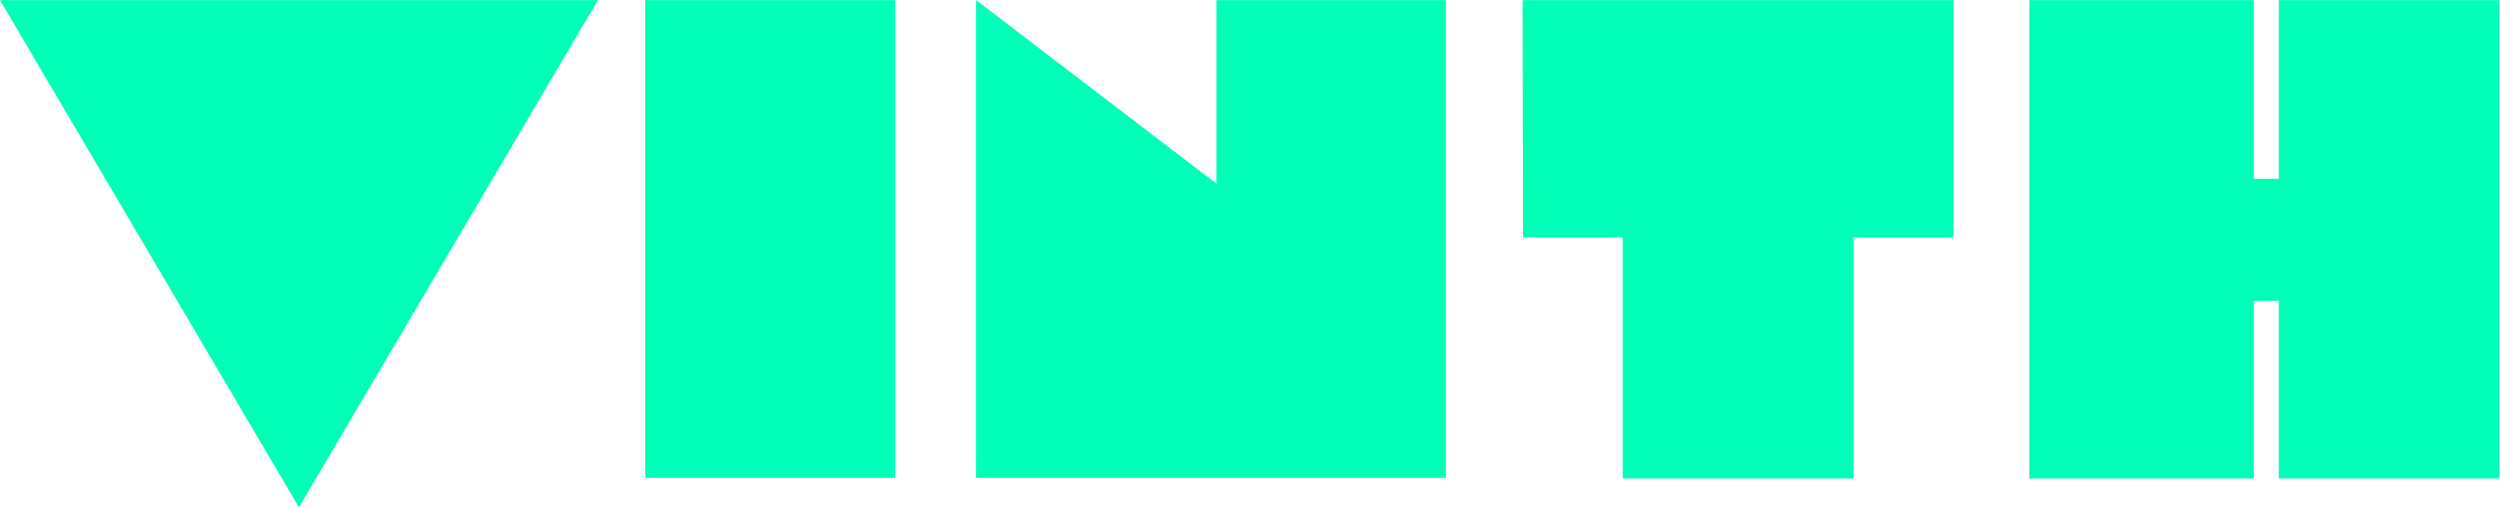 <?xml version="1.0" encoding="UTF-8" standalone="no"?>
<svg
   xmlns:dc="http://purl.org/dc/elements/1.1/"
   xmlns:cc="http://creativecommons.org/ns#"
   xmlns:rdf="http://www.w3.org/1999/02/22-rdf-syntax-ns#"
   xmlns:svg="http://www.w3.org/2000/svg"
   xmlns="http://www.w3.org/2000/svg"
   viewBox="0 0 568.76 115.4"
   height="115.4"
   width="568.76"
   xml:space="preserve"
   id="svg2"
   version="1.1"><defs
     id="defs6" /><g
     transform="matrix(1.333,0,0,-1.333,0,115.4)"
     id="g10"><g
       transform="scale(0.1)"
       id="g12"><path
         id="path14"
         style="fill:#00ffb7;fill-opacity:1;fill-rule:evenodd;stroke:none"
         d="M 1527.7,865.469 H 1101.19 V 50.219 H 1527.7 V 865.469" /><path
         id="path16"
         style="fill:#00ffb7;fill-opacity:1;fill-rule:evenodd;stroke:none"
         d="M 510.23,0 0,865.461 H 1020.47 L 510.23,0" /><path
         id="path18"
         style="fill:#00ffb7;fill-opacity:1;fill-rule:evenodd;stroke:none"
         d="M 2467.67,865.461 H 2076.12 V 552.238 L 1665.93,865.461 V 50.289 h 801.74 V 865.461" /><path
         id="path20"
         style="fill:#00ffb7;fill-opacity:1;fill-rule:evenodd;stroke:none"
         d="m 3333.99,865.461 h -735.37 l 0.79,-404.883 h 170.08 V 49.09 H 3163.5 V 460.578 h 170.49 v 404.883" /><path
         id="path22"
         style="fill:#00ffb7;fill-opacity:1;fill-rule:evenodd;stroke:none"
         d="m 4265.67,865.461 h -376.5 V 560.41 h -42.51 V 865.461 H 3463.43 V 49.09 h 383.22 V 352.211 l 42.52,0.328 V 49.09 h 376.5 V 865.461" /></g></g></svg>